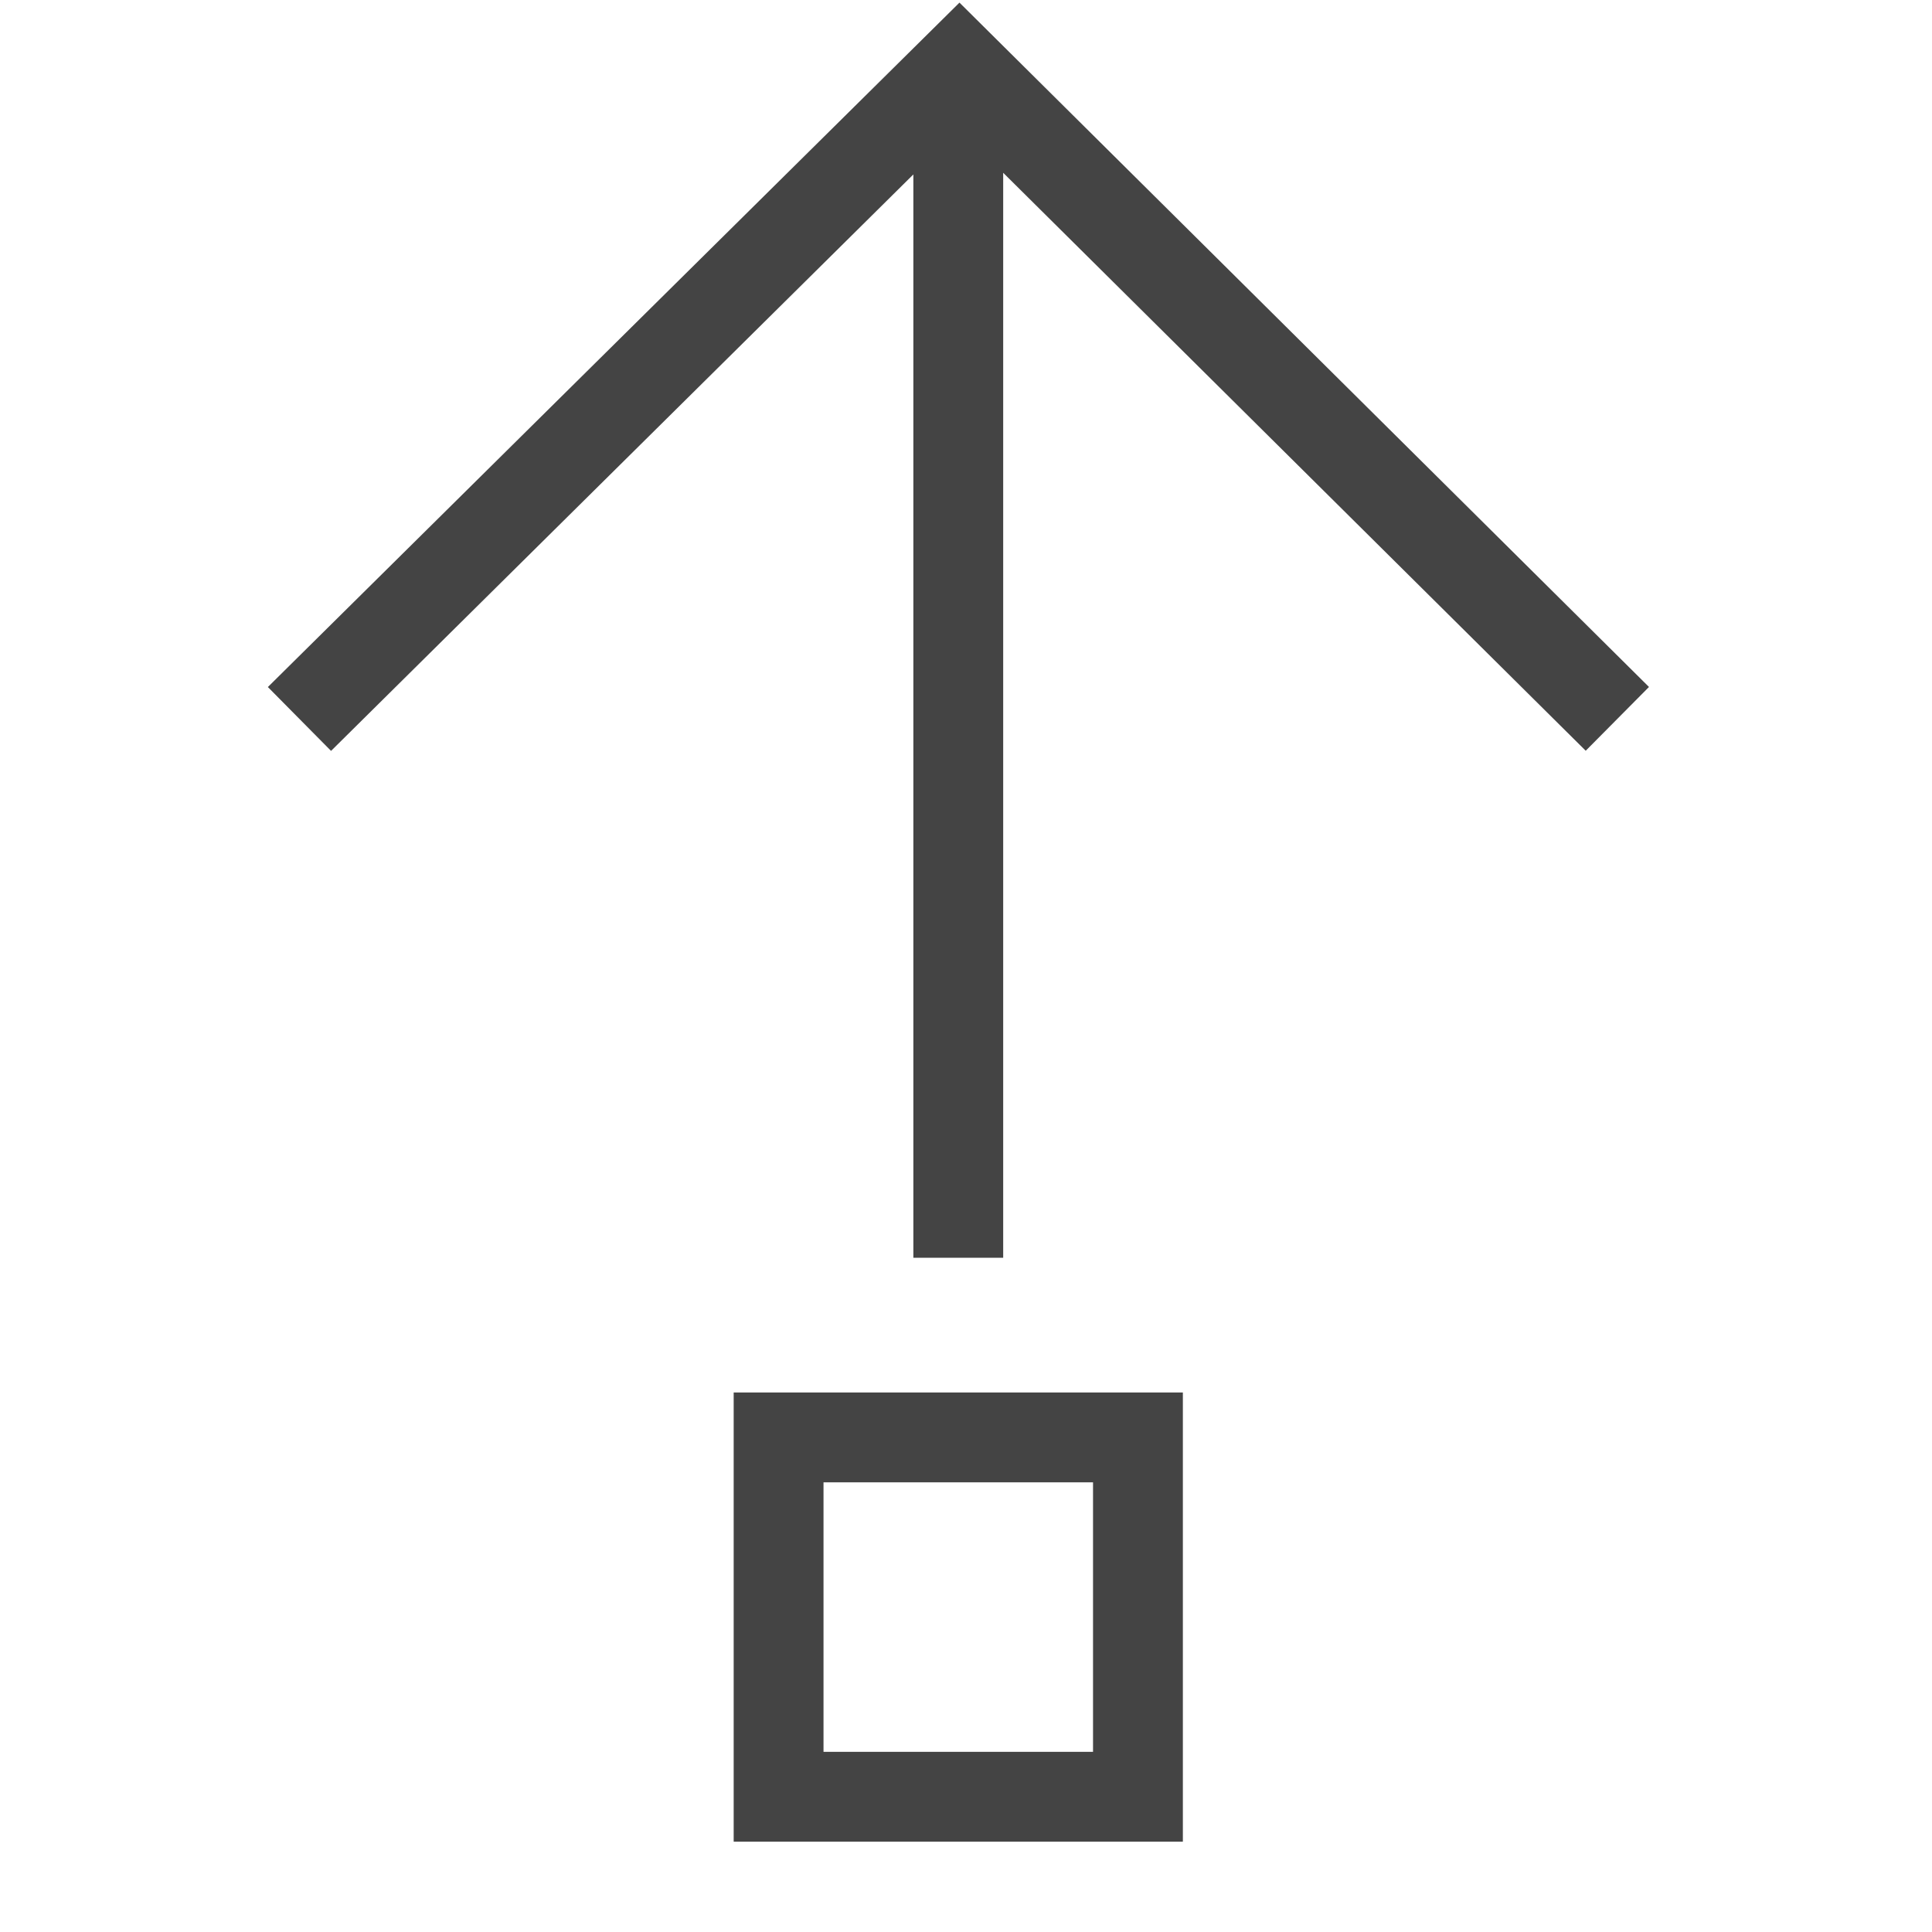 <?xml version='1.0' encoding='UTF-8' standalone='no'?><!-- Created with UBS Icon App (http://www.ubs.com/microsites/iconapp/) --><svg xmlns:svg='http://www.w3.org/2000/svg' xmlns='http://www.w3.org/2000/svg' width='64' height='64' viewBox='0 0 64 64' data-tags='Arrow Move Up'><g transform='translate(0,0)'><path d='M632 984h-240v-240h240zM440 936h144v-144h-144zM536 672h-48v-578.8l-311.12 308-33.76-34.12 369.52-365.68 368.4 365.64-33.8 34.080-311.24-308.8z ' transform='translate(0,0) scale(0.062,0.062)' fill='#444444' style='undefined'></path></g></svg>